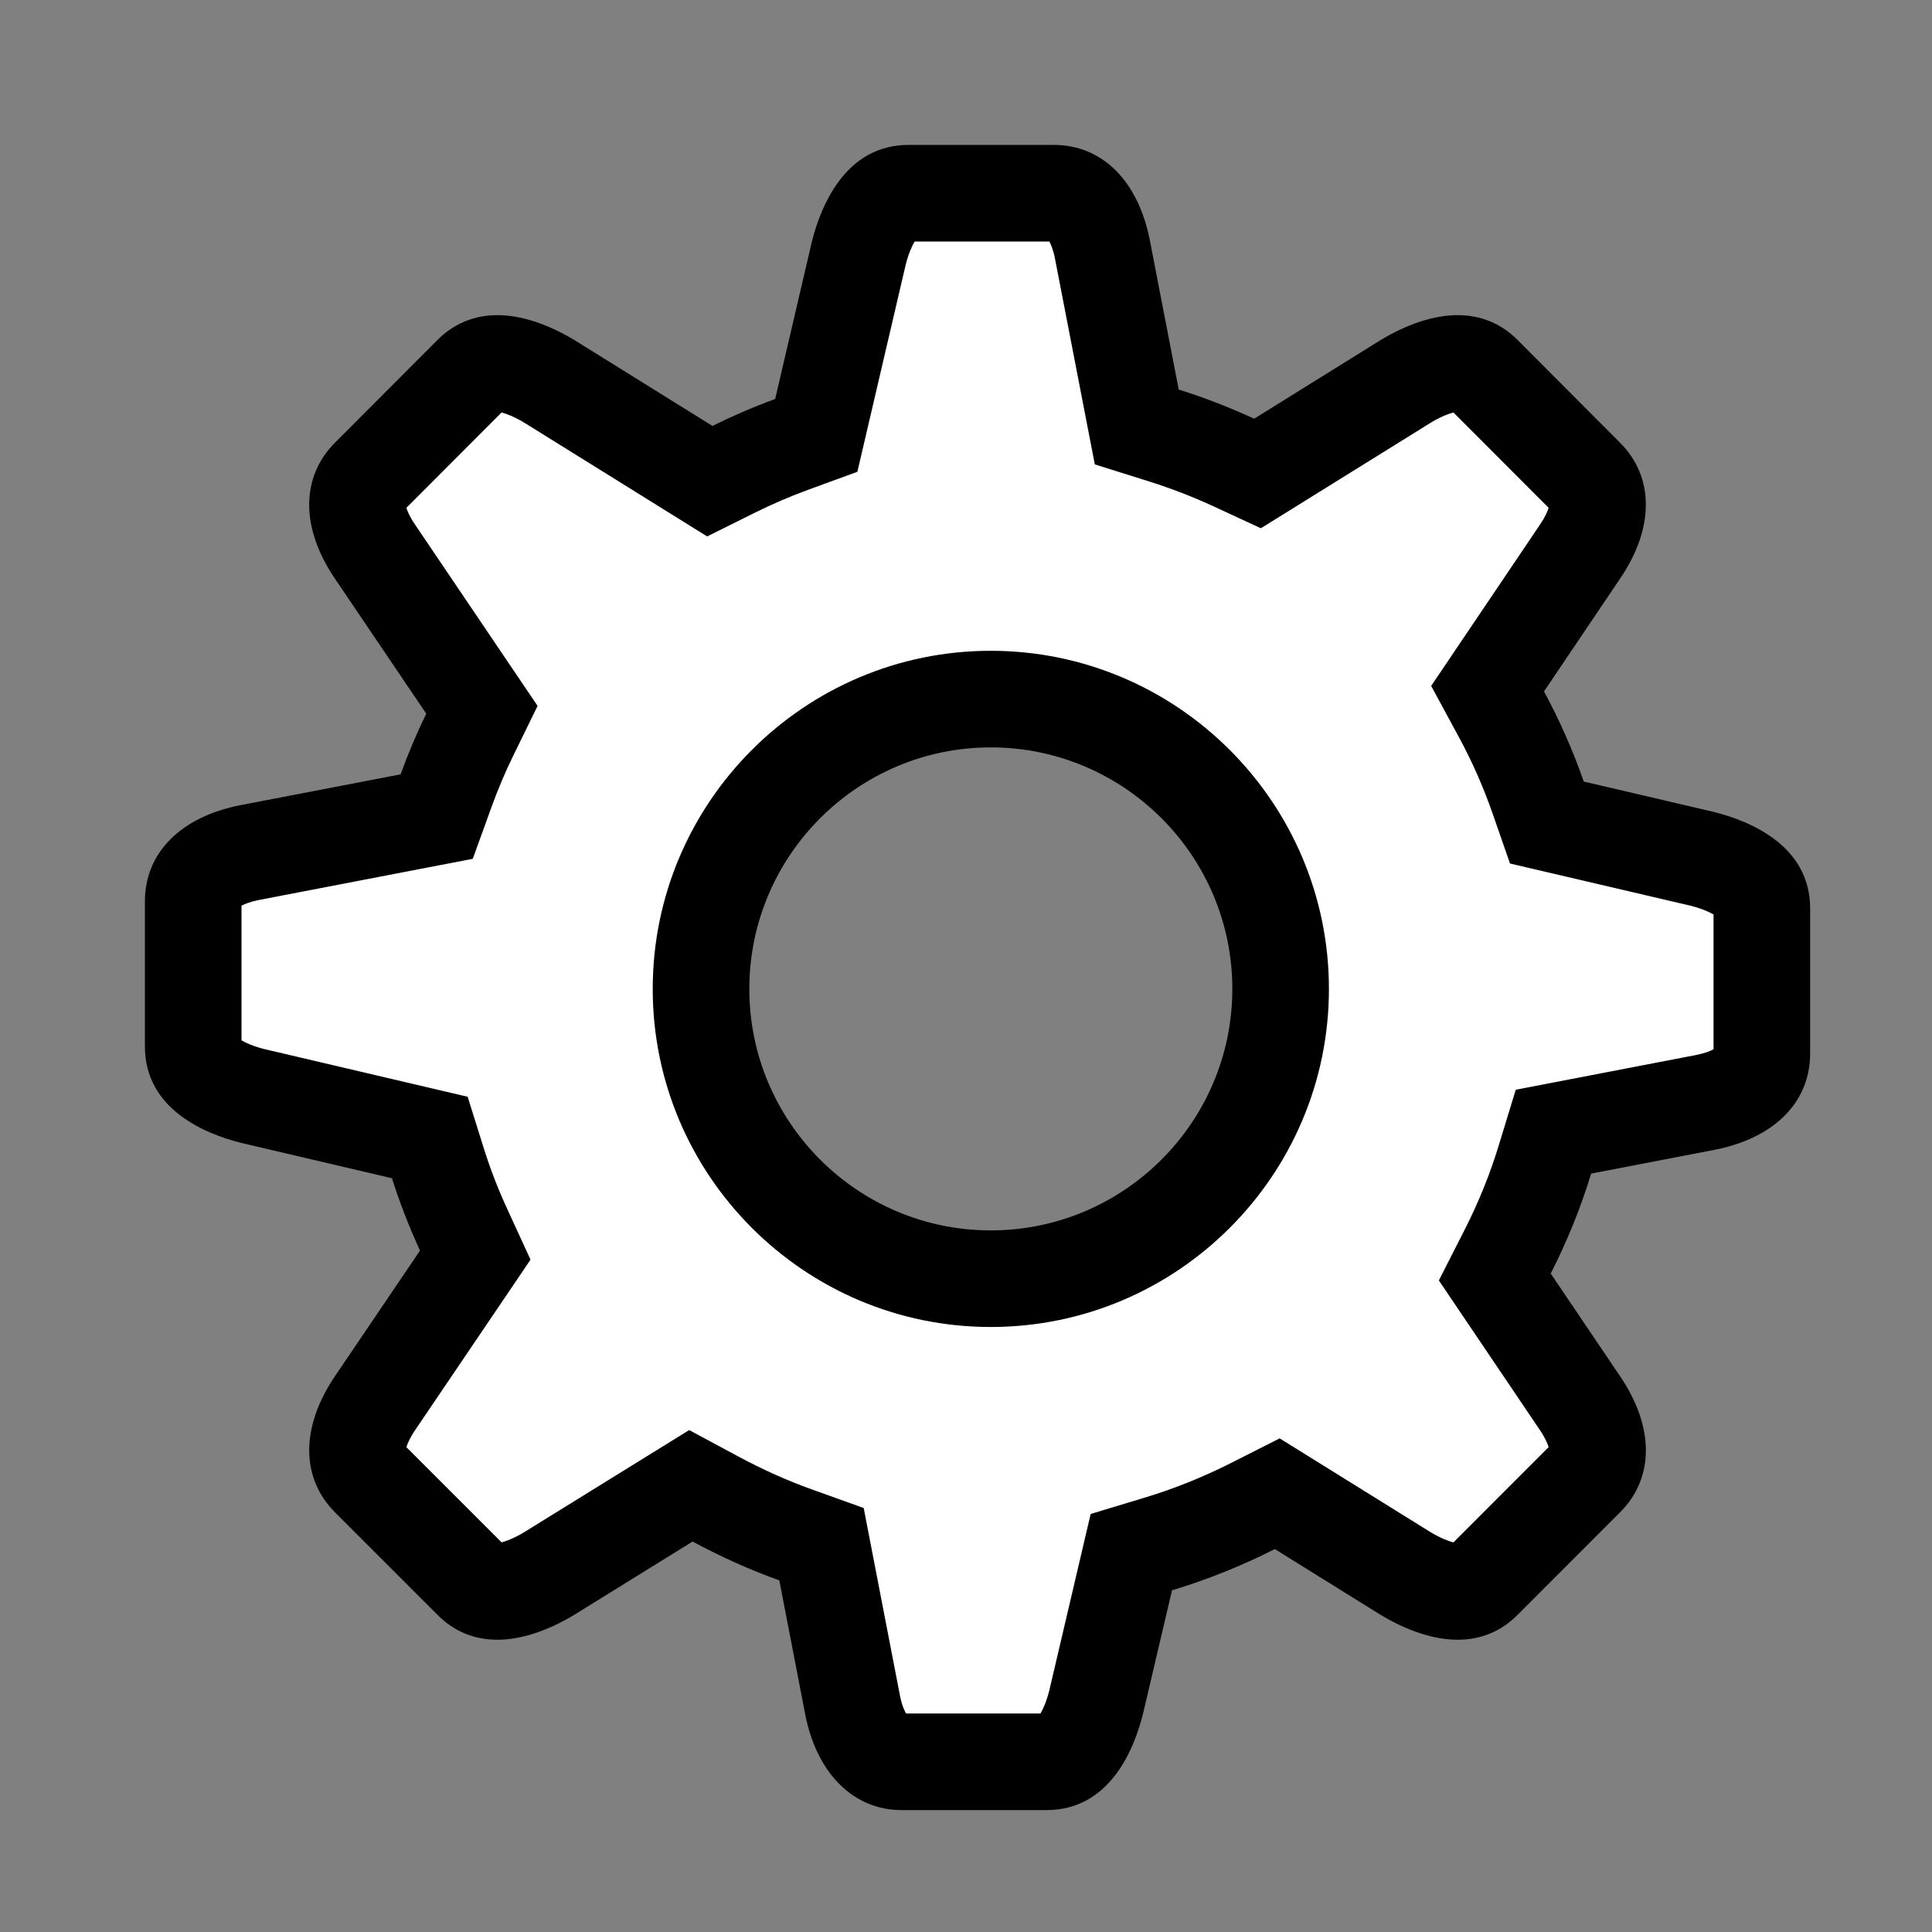 <svg xmlns="http://www.w3.org/2000/svg" width="40" height="40" viewBox="0 0 40 40">
  <rect x="0" y="0" width="40" height="40" fill="#808080" stroke="none"/>
  <g id="그룹_1459" data-name="그룹 1459" transform="translate(-1533 -867)">
    <g id="빼기_10" data-name="빼기 10" transform="translate(14769.001 870)" fill="#fff">
      <path d="M -13214.333 33.476 L -13217.335 33.476 C -13218.069 33.476 -13218.299 32.566 -13218.352 32.288 L -13218.885 29.53 L -13218.992 28.971 L -13219.529 28.779 C -13220.082 28.58 -13220.641 28.33 -13221.188 28.036 L -13221.697 27.762 L -13222.188 28.066 L -13224.634 29.58 C -13225.031 29.818 -13225.41 29.949 -13225.703 29.949 C -13225.919 29.949 -13226.083 29.881 -13226.235 29.728 L -13228.354 27.608 C -13228.842 27.121 -13228.488 26.421 -13228.234 26.048 L -13226.477 23.453 L -13226.16 22.986 L -13226.396 22.474 C -13226.609 22.012 -13226.789 21.548 -13226.932 21.094 L -13227.103 20.551 L -13227.657 20.421 L -13230.765 19.692 C -13231.135 19.599 -13231.456 19.457 -13231.671 19.292 C -13231.962 19.067 -13232.001 18.849 -13232.001 18.664 L -13232.001 15.665 C -13232.001 14.977 -13231.258 14.733 -13230.814 14.649 L -13227.518 14.014 L -13226.96 13.906 L -13226.767 13.372 C -13226.622 12.971 -13226.462 12.593 -13226.277 12.215 L -13226.023 11.695 L -13226.348 11.216 L -13228.233 8.427 C -13228.489 8.051 -13228.842 7.355 -13228.354 6.867 L -13226.235 4.745 C -13226.084 4.593 -13225.919 4.525 -13225.702 4.525 C -13225.408 4.525 -13225.03 4.655 -13224.635 4.892 L -13221.779 6.668 L -13221.306 6.962 L -13220.807 6.714 C -13220.418 6.521 -13220.015 6.348 -13219.608 6.2 L -13219.101 6.014 L -13218.979 5.488 L -13218.22 2.236 C -13218.126 1.867 -13217.982 1.546 -13217.817 1.331 C -13217.592 1.039 -13217.373 1 -13217.189 1 L -13214.19 1 C -13213.501 1 -13213.257 1.743 -13213.173 2.186 L -13212.578 5.255 L -13212.465 5.84 L -13211.896 6.019 C -13211.41 6.172 -13210.925 6.359 -13210.455 6.577 L -13209.965 6.803 L -13209.507 6.518 L -13206.891 4.892 C -13206.496 4.655 -13206.116 4.525 -13205.822 4.525 C -13205.605 4.525 -13205.441 4.593 -13205.29 4.745 L -13203.172 6.867 C -13202.684 7.355 -13203.036 8.051 -13203.29 8.423 L -13203.291 8.425 L -13203.293 8.428 L -13204.863 10.756 L -13205.202 11.258 L -13204.913 11.791 C -13204.616 12.34 -13204.361 12.919 -13204.155 13.51 L -13203.975 14.03 L -13203.438 14.155 L -13200.76 14.781 C -13200.391 14.874 -13200.069 15.016 -13199.854 15.181 C -13199.563 15.405 -13199.524 15.624 -13199.524 15.808 L -13199.524 18.81 C -13199.524 19.499 -13200.268 19.743 -13200.711 19.827 L -13203.247 20.316 L -13203.838 20.43 L -13204.014 21.006 C -13204.212 21.655 -13204.472 22.296 -13204.786 22.913 L -13205.053 23.438 L -13204.724 23.926 L -13203.293 26.045 C -13203.036 26.422 -13202.683 27.122 -13203.169 27.606 L -13205.289 29.727 C -13205.442 29.881 -13205.606 29.949 -13205.822 29.949 C -13206.115 29.949 -13206.495 29.819 -13206.893 29.583 L -13209.079 28.223 L -13209.557 27.926 L -13210.059 28.18 C -13210.692 28.501 -13211.354 28.766 -13212.025 28.969 L -13212.578 29.135 L -13212.71 29.698 L -13213.306 32.238 C -13213.398 32.608 -13213.54 32.93 -13213.706 33.145 C -13213.93 33.436 -13214.148 33.476 -13214.333 33.476 Z M -13215.488 11.474 C -13218.796 11.474 -13221.487 14.166 -13221.487 17.475 C -13221.487 20.783 -13218.796 23.474 -13215.488 23.474 C -13212.18 23.474 -13209.487 20.783 -13209.487 17.475 C -13209.487 14.166 -13212.18 11.474 -13215.488 11.474 Z" stroke="none"/>
      <path d="M -13214.459 32.476 C -13214.408 32.39 -13214.337 32.236 -13214.277 32.002 L -13213.42 28.345 L -13212.314 28.011 C -13211.699 27.826 -13211.092 27.582 -13210.511 27.288 L -13209.507 26.78 L -13206.373 28.728 C -13206.164 28.851 -13206.005 28.909 -13205.91 28.934 L -13203.938 26.961 C -13203.96 26.889 -13204.01 26.768 -13204.117 26.611 L -13204.121 26.605 L -13206.211 23.51 L -13205.677 22.46 C -13205.39 21.895 -13205.151 21.307 -13204.971 20.714 L -13204.619 19.562 L -13200.897 18.845 C -13200.71 18.809 -13200.59 18.76 -13200.524 18.724 L -13200.524 15.933 C -13200.609 15.883 -13200.763 15.812 -13200.995 15.753 L -13204.738 14.878 L -13205.1 13.838 C -13205.288 13.298 -13205.521 12.769 -13205.793 12.267 L -13206.37 11.201 L -13204.116 7.86 C -13204.01 7.704 -13203.96 7.585 -13203.938 7.514 L -13205.909 5.54 C -13206.004 5.564 -13206.162 5.622 -13206.37 5.746 L -13209.896 7.937 L -13210.874 7.484 C -13211.306 7.285 -13211.751 7.113 -13212.196 6.972 L -13213.334 6.615 L -13214.155 2.373 C -13214.19 2.186 -13214.24 2.065 -13214.276 2 L -13217.064 2 C -13217.115 2.085 -13217.188 2.239 -13217.248 2.474 L -13218.25 6.768 L -13219.265 7.139 C -13219.637 7.275 -13220.006 7.433 -13220.362 7.61 L -13221.36 8.106 L -13225.155 5.746 C -13225.363 5.622 -13225.522 5.564 -13225.616 5.54 L -13227.587 7.514 C -13227.565 7.585 -13227.516 7.704 -13227.409 7.859 L -13227.404 7.867 L -13224.871 11.615 L -13225.379 12.654 C -13225.547 12.999 -13225.693 13.345 -13225.826 13.712 L -13226.213 14.781 L -13230.628 15.631 C -13230.815 15.667 -13230.936 15.716 -13231.001 15.752 L -13231.001 18.539 C -13230.916 18.589 -13230.762 18.661 -13230.529 18.72 L -13226.319 19.707 L -13225.978 20.795 C -13225.848 21.207 -13225.684 21.632 -13225.488 22.055 L -13225.017 23.08 L -13227.407 26.61 C -13227.516 26.769 -13227.565 26.89 -13227.587 26.962 L -13225.616 28.933 C -13225.521 28.908 -13225.362 28.85 -13225.153 28.725 L -13221.732 26.608 L -13220.715 27.155 C -13220.21 27.426 -13219.698 27.656 -13219.191 27.837 L -13218.119 28.222 L -13217.369 32.102 C -13217.331 32.302 -13217.276 32.417 -13217.241 32.476 L -13214.459 32.476 M -13215.488 10.474 C -13211.628 10.474 -13208.487 13.615 -13208.487 17.475 C -13208.487 21.334 -13211.628 24.474 -13215.488 24.474 C -13219.348 24.474 -13222.487 21.334 -13222.487 17.475 C -13222.487 13.615 -13219.348 10.474 -13215.488 10.474 M -13214.333 34.476 L -13217.335 34.476 C -13218.335 34.476 -13219.101 33.708 -13219.334 32.473 L -13219.866 29.72 C -13220.467 29.505 -13221.071 29.234 -13221.662 28.916 L -13224.113 30.434 C -13224.674 30.771 -13225.223 30.949 -13225.703 30.949 C -13226.185 30.949 -13226.603 30.776 -13226.943 30.434 L -13229.062 28.315 C -13229.778 27.598 -13229.778 26.54 -13229.062 25.486 L -13227.305 22.892 C -13227.536 22.39 -13227.731 21.885 -13227.886 21.394 L -13231.001 20.664 C -13231.748 20.477 -13233.001 19.97 -13233.001 18.664 L -13233.001 15.665 C -13233.001 14.651 -13232.253 13.904 -13231.001 13.666 L -13227.707 13.032 C -13227.55 12.597 -13227.376 12.187 -13227.176 11.776 L -13229.062 8.987 C -13229.779 7.935 -13229.779 6.879 -13229.062 6.161 L -13226.943 4.038 C -13226.602 3.698 -13226.184 3.525 -13225.702 3.525 C -13225.221 3.525 -13224.672 3.703 -13224.113 4.038 L -13221.251 5.818 C -13220.828 5.609 -13220.391 5.421 -13219.952 5.261 L -13219.191 1.999 C -13219.003 1.253 -13218.492 -3.571167098925798e-06 -13217.189 -3.571167098925798e-06 L -13214.19 -3.571167098925798e-06 C -13213.177 -3.571167098925798e-06 -13212.429 0.747 -13212.19 1.999 L -13211.597 5.065 C -13211.067 5.231 -13210.542 5.435 -13210.035 5.669 L -13207.412 4.038 C -13206.854 3.703 -13206.305 3.525 -13205.822 3.525 C -13205.34 3.525 -13204.922 3.698 -13204.582 4.038 L -13202.464 6.161 C -13201.746 6.878 -13201.746 7.935 -13202.464 8.987 L -13204.034 11.315 C -13203.712 11.91 -13203.435 12.538 -13203.211 13.181 L -13200.524 13.809 C -13199.777 13.995 -13198.524 14.503 -13198.524 15.808 L -13198.524 18.81 C -13198.524 19.824 -13199.272 20.572 -13200.524 20.81 L -13203.058 21.298 C -13203.273 22.005 -13203.556 22.701 -13203.895 23.367 L -13202.464 25.486 C -13201.745 26.542 -13201.745 27.6 -13202.464 28.315 L -13204.582 30.434 C -13204.922 30.776 -13205.34 30.949 -13205.822 30.949 C -13206.303 30.949 -13206.852 30.772 -13207.412 30.437 L -13209.607 29.072 C -13210.294 29.42 -13211.011 29.707 -13211.736 29.926 L -13212.334 32.473 C -13212.52 33.221 -13213.026 34.476 -13214.333 34.476 Z M -13215.488 12.474 C -13218.245 12.474 -13220.487 14.718 -13220.487 17.475 C -13220.487 20.231 -13218.245 22.474 -13215.488 22.474 C -13212.73 22.474 -13210.487 20.231 -13210.487 17.475 C -13210.487 14.718 -13212.73 12.474 -13215.488 12.474 Z" stroke="none" fill="#000"/>
    </g>
    <g id="사각형_1179" data-name="사각형 1179" transform="translate(1533 867)" fill="none" stroke="#fff" stroke-width="1" opacity="0">
      <rect width="40" height="40" stroke="none"/>
      <rect x="0.5" y="0.5" width="39" height="39" fill="none"/>
    </g>
  </g>
</svg>
